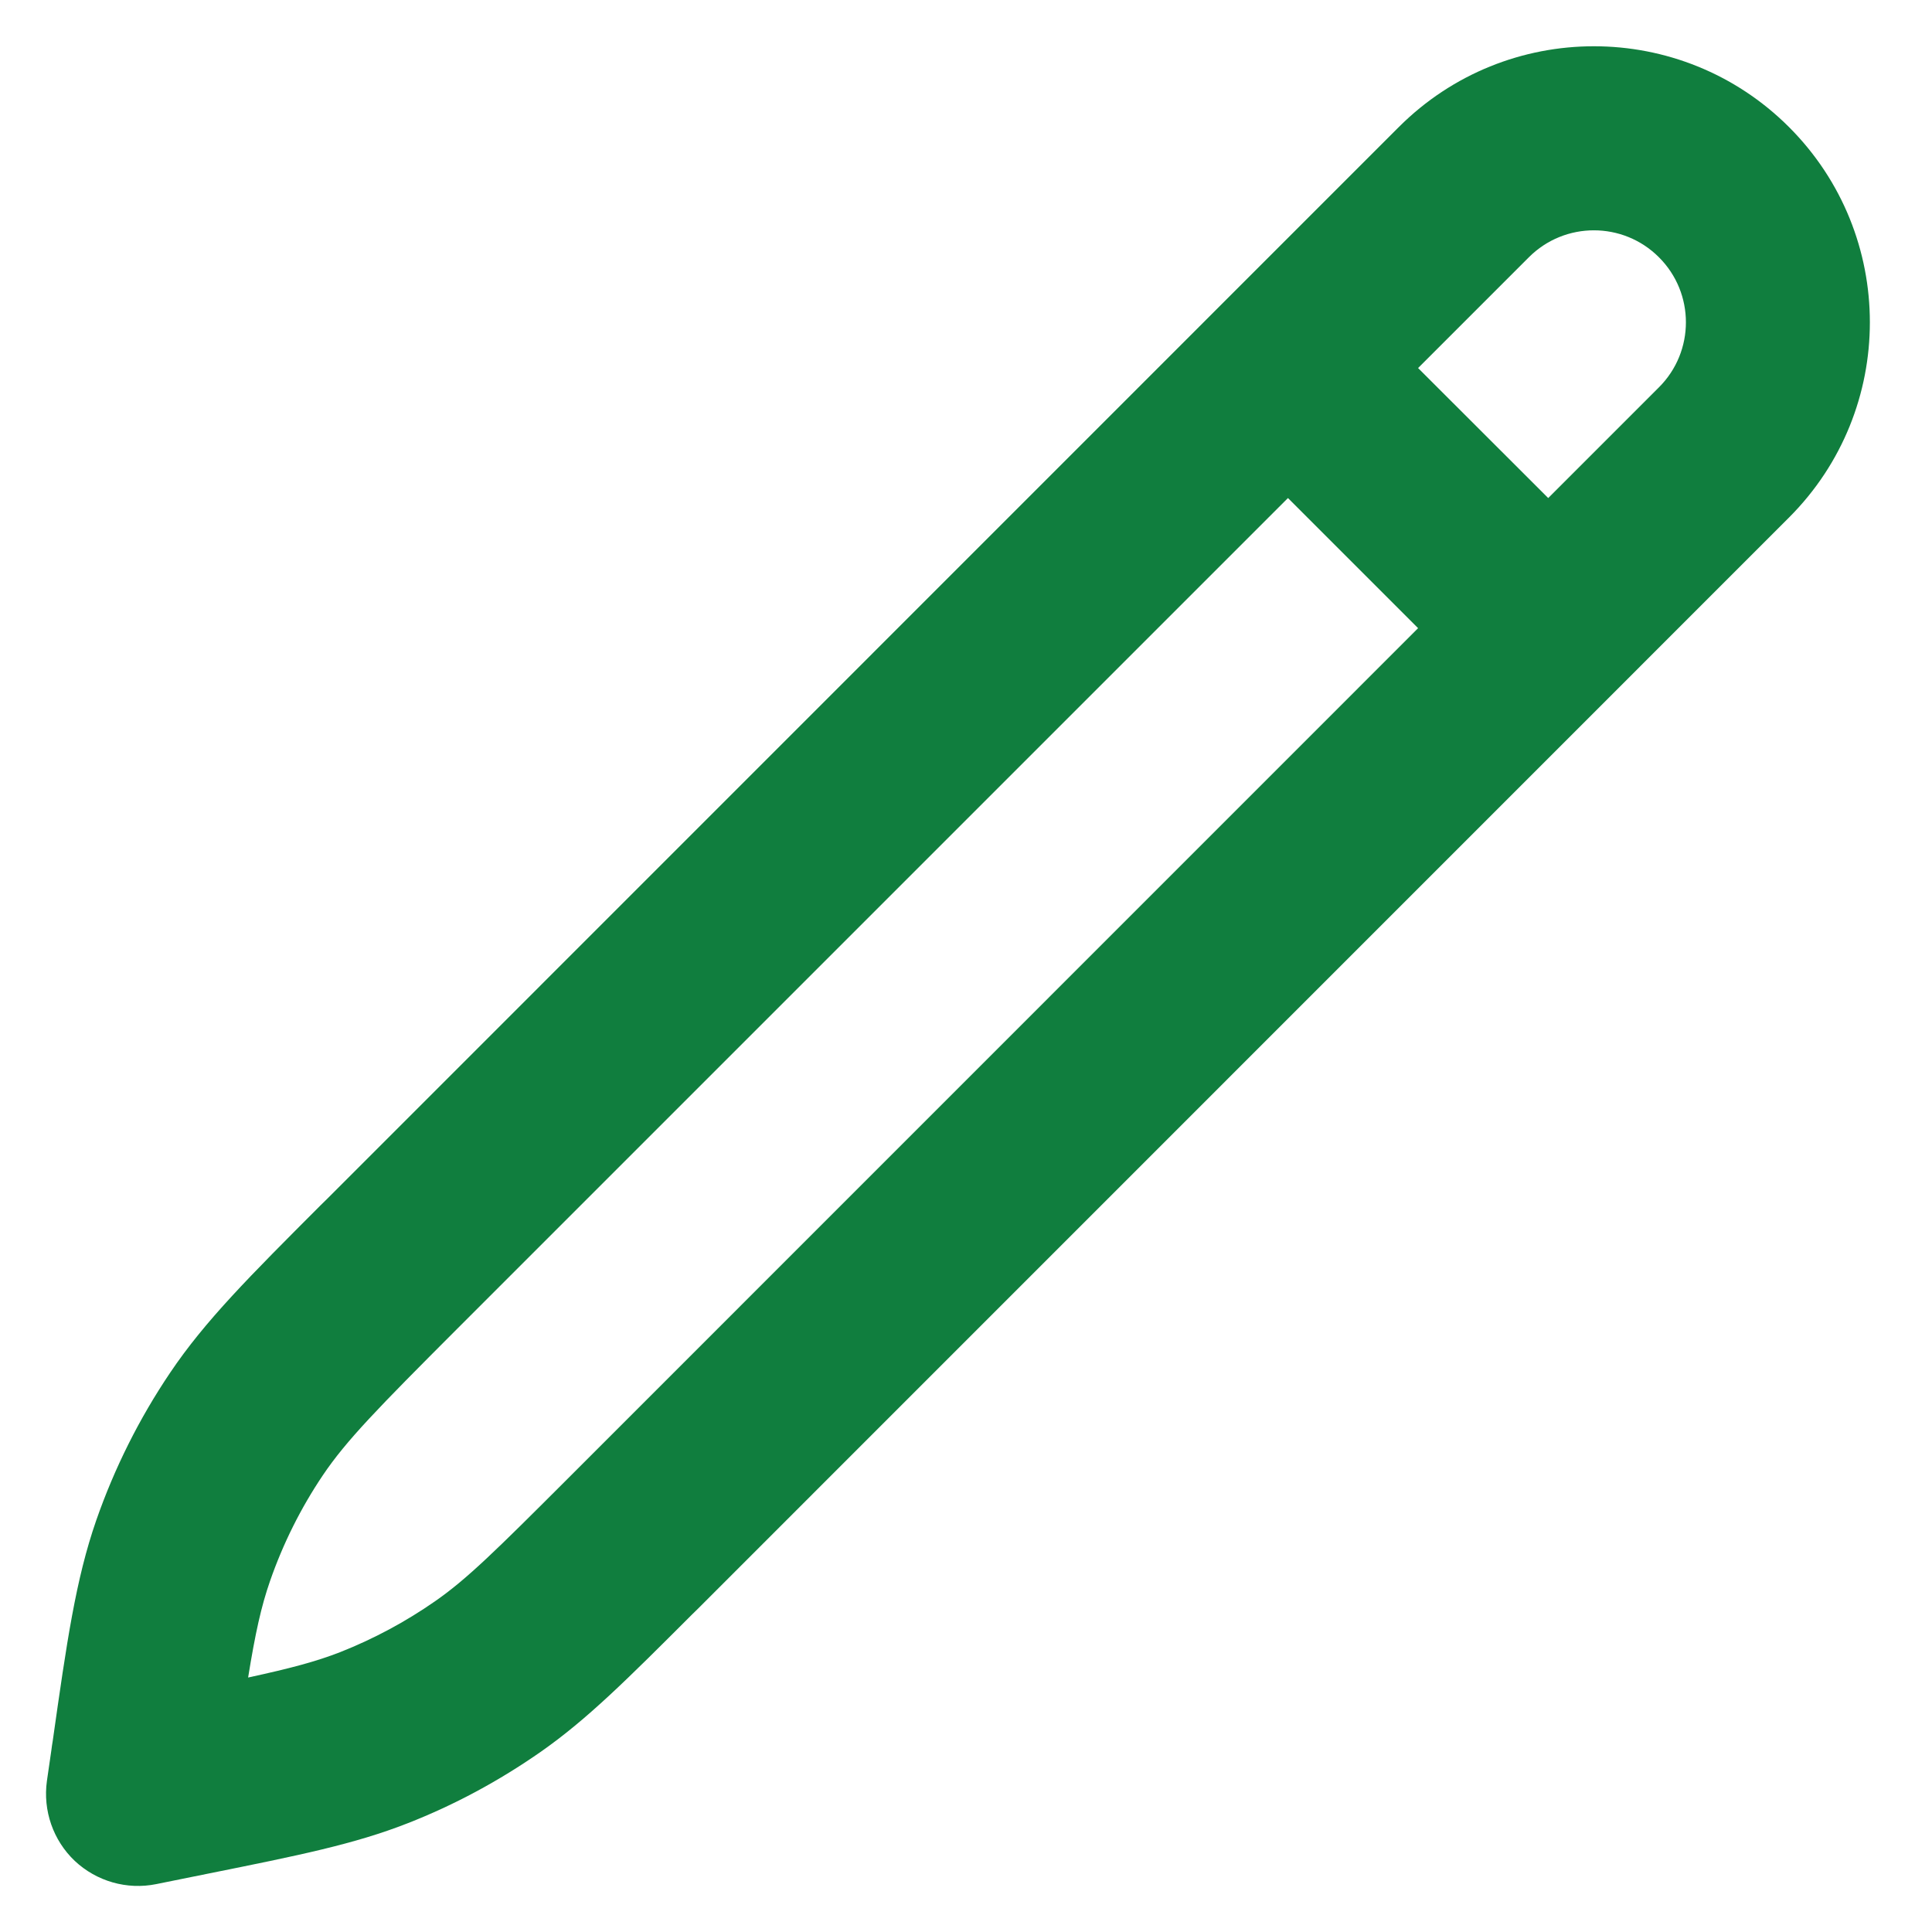 <svg width="14" height="14" viewBox="0 0 14 14" fill="none" xmlns="http://www.w3.org/2000/svg">
<path fill-rule="evenodd" clip-rule="evenodd" d="M12.021 1.864C11.761 1.604 11.339 1.604 11.079 1.864L10.276 2.667L11.219 3.609L12.021 2.807C12.282 2.547 12.282 2.124 12.021 1.864ZM12.964 3.75C13.745 2.969 13.745 1.702 12.964 0.921C12.183 0.14 10.917 0.14 10.136 0.921L8.862 2.195L2.371 8.687C2.354 8.703 2.338 8.719 2.322 8.735C1.809 9.249 1.486 9.571 1.233 9.947C1.009 10.279 0.829 10.639 0.697 11.018C0.549 11.445 0.484 11.897 0.382 12.616C0.378 12.638 0.375 12.661 0.372 12.684L0.34 12.905C0.31 13.12 0.385 13.336 0.542 13.485C0.7 13.633 0.92 13.696 1.132 13.653L1.518 13.575C2.164 13.445 2.57 13.363 2.954 13.212C3.294 13.079 3.616 12.905 3.916 12.696C4.254 12.46 4.547 12.167 5.012 11.702C5.027 11.687 5.042 11.672 5.057 11.658L12.964 3.75ZM10.276 4.552L9.333 3.609L3.313 9.629C2.736 10.207 2.511 10.436 2.339 10.691C2.179 10.929 2.051 11.186 1.957 11.456C1.893 11.64 1.85 11.834 1.798 12.156C2.111 12.088 2.293 12.039 2.465 11.972C2.708 11.876 2.939 11.752 3.153 11.603C3.383 11.443 3.59 11.239 4.114 10.715L10.276 4.552Z" fill="#107E3E"/>
</svg>
